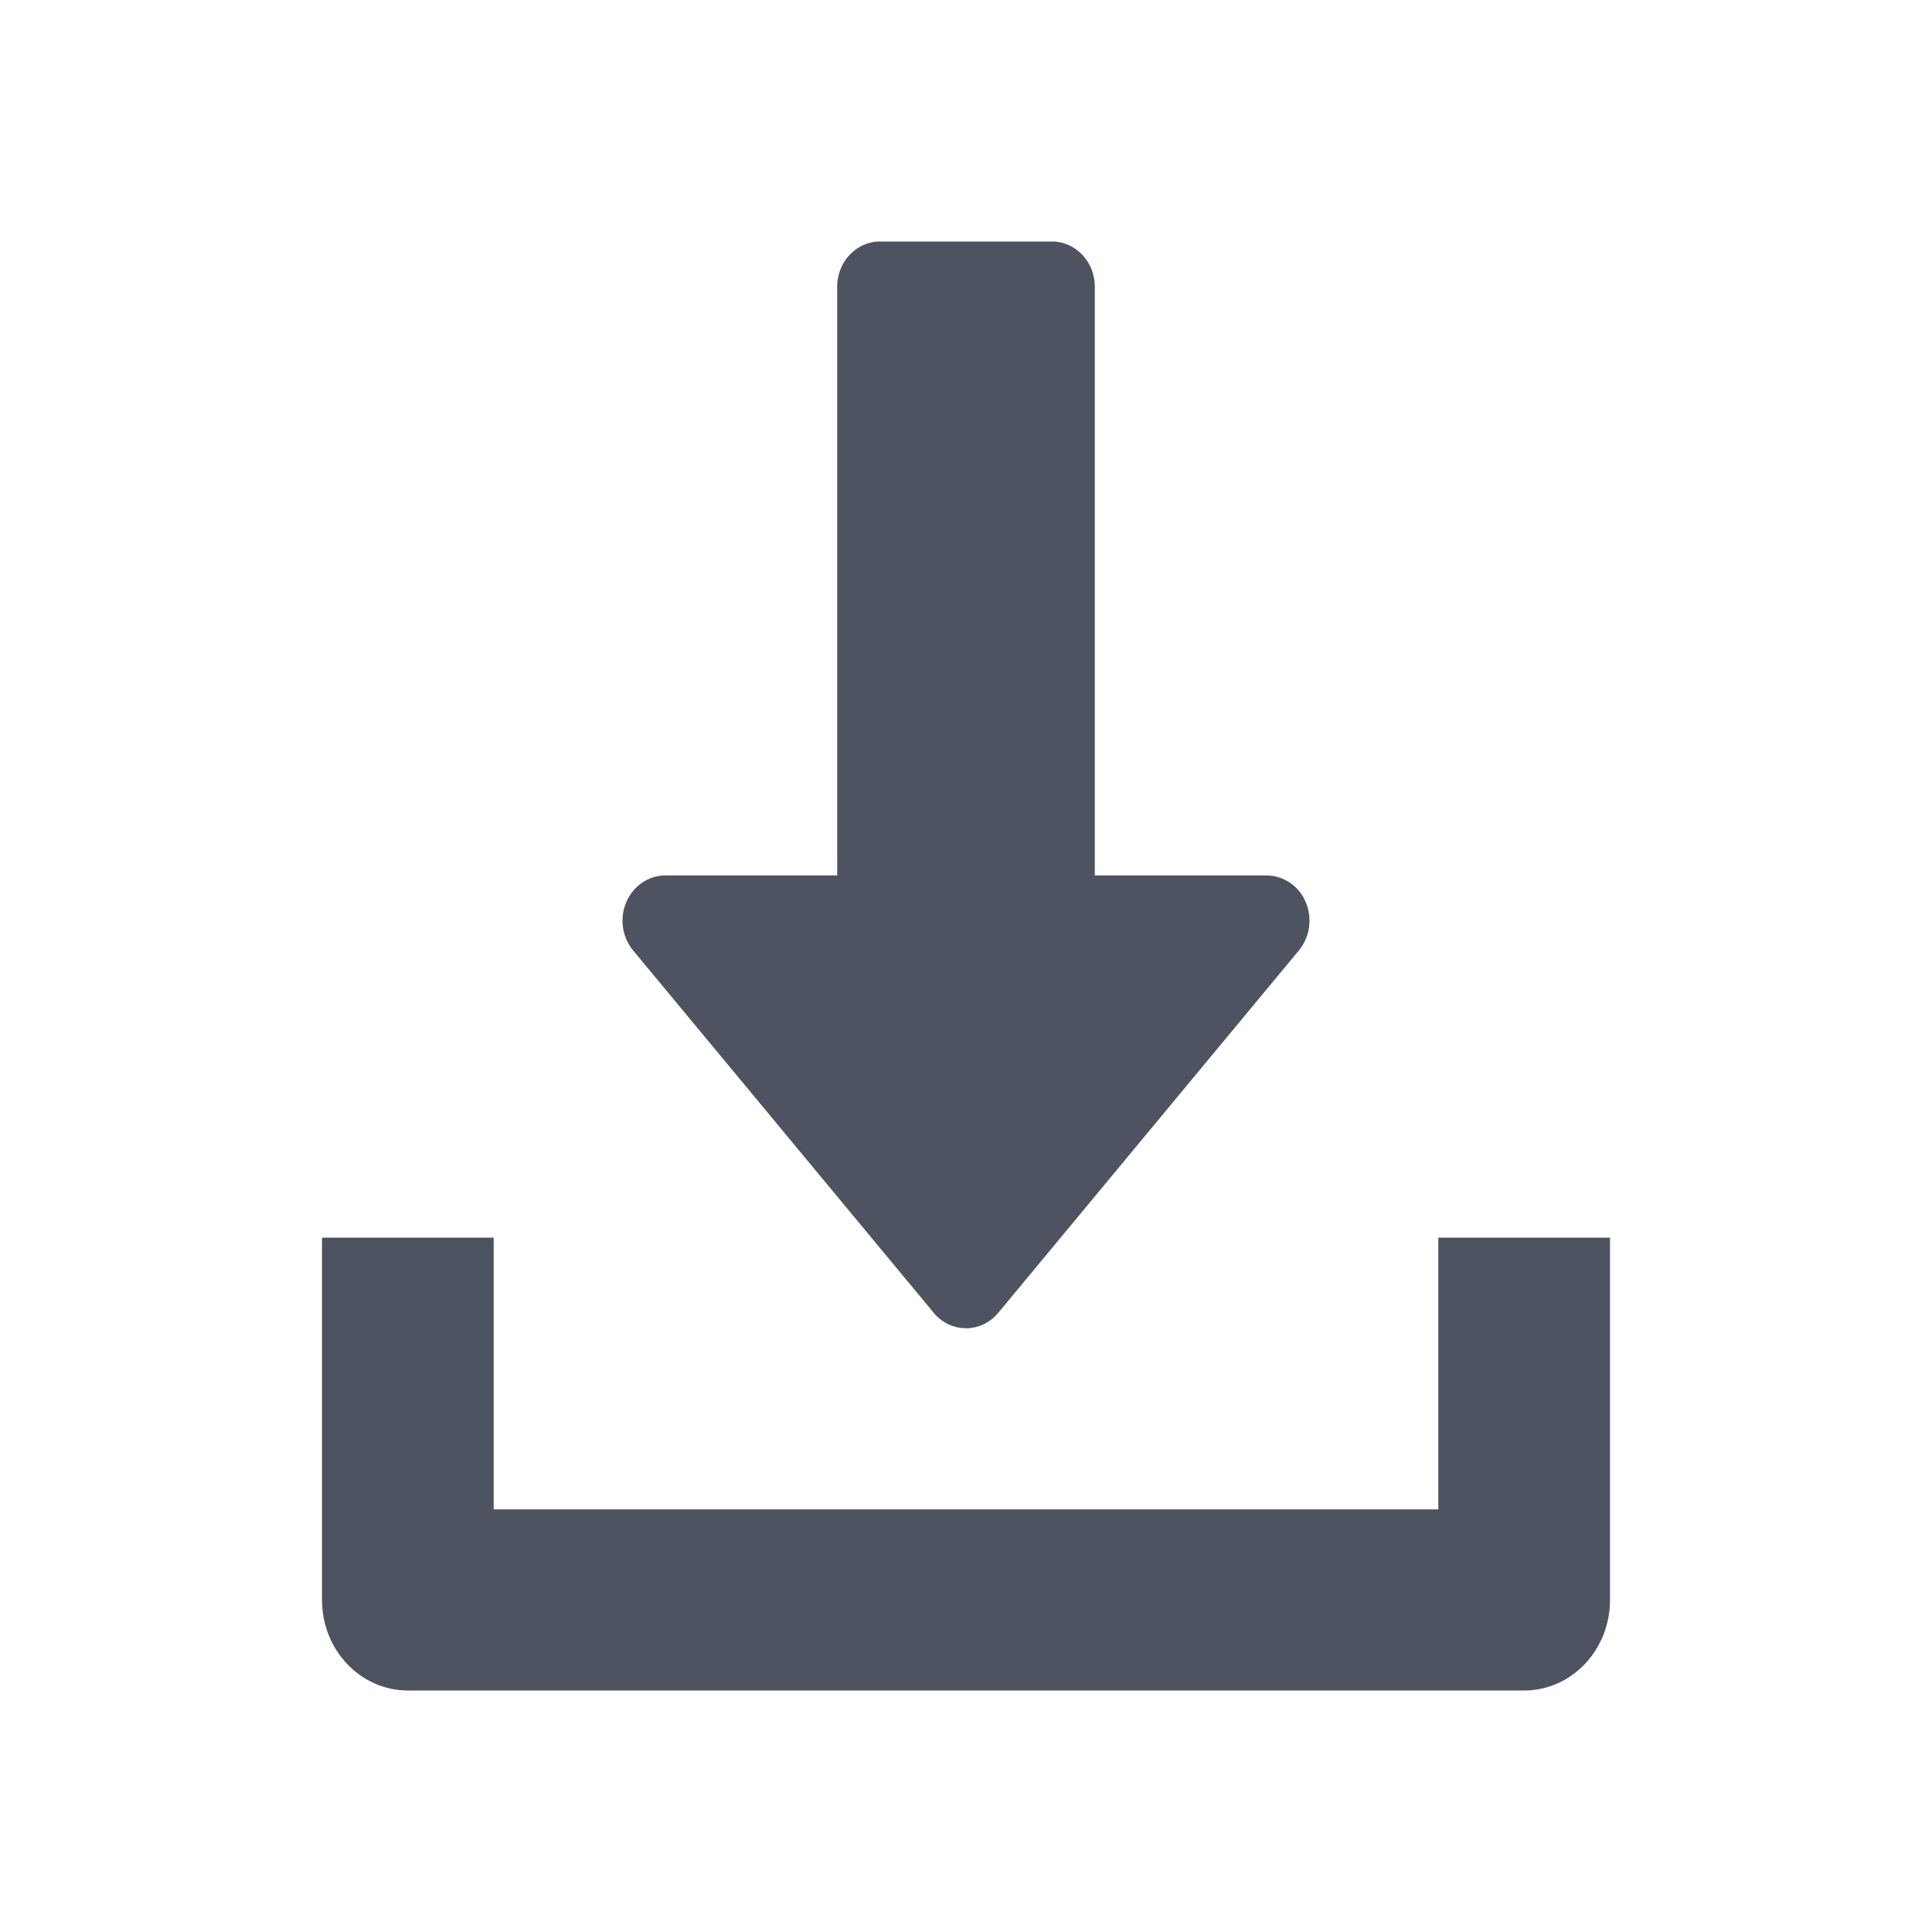 <svg width="24" height="24" fill="none" xmlns="http://www.w3.org/2000/svg"><path d="M16.219 11.205a.531.531 0 0 0-.486-.33H13.6V3.562c0-.31-.239-.562-.533-.562h-2.134c-.294 0-.533.252-.533.563v7.312H8.267c-.21 0-.4.13-.486.33a.585.585 0 0 0 .085.603l3.733 4.5A.52.52 0 0 0 12 16.5c.154 0 .3-.07.401-.192l3.733-4.5a.585.585 0 0 0 .085-.603Z" fill="#4E5361"/><path d="M17.867 15.375v3.375H6.133v-3.375H4v4.5C4 20.497 4.478 21 5.067 21h13.866c.59 0 1.067-.503 1.067-1.125v-4.5h-2.133Z" fill="#4E5361"/></svg>